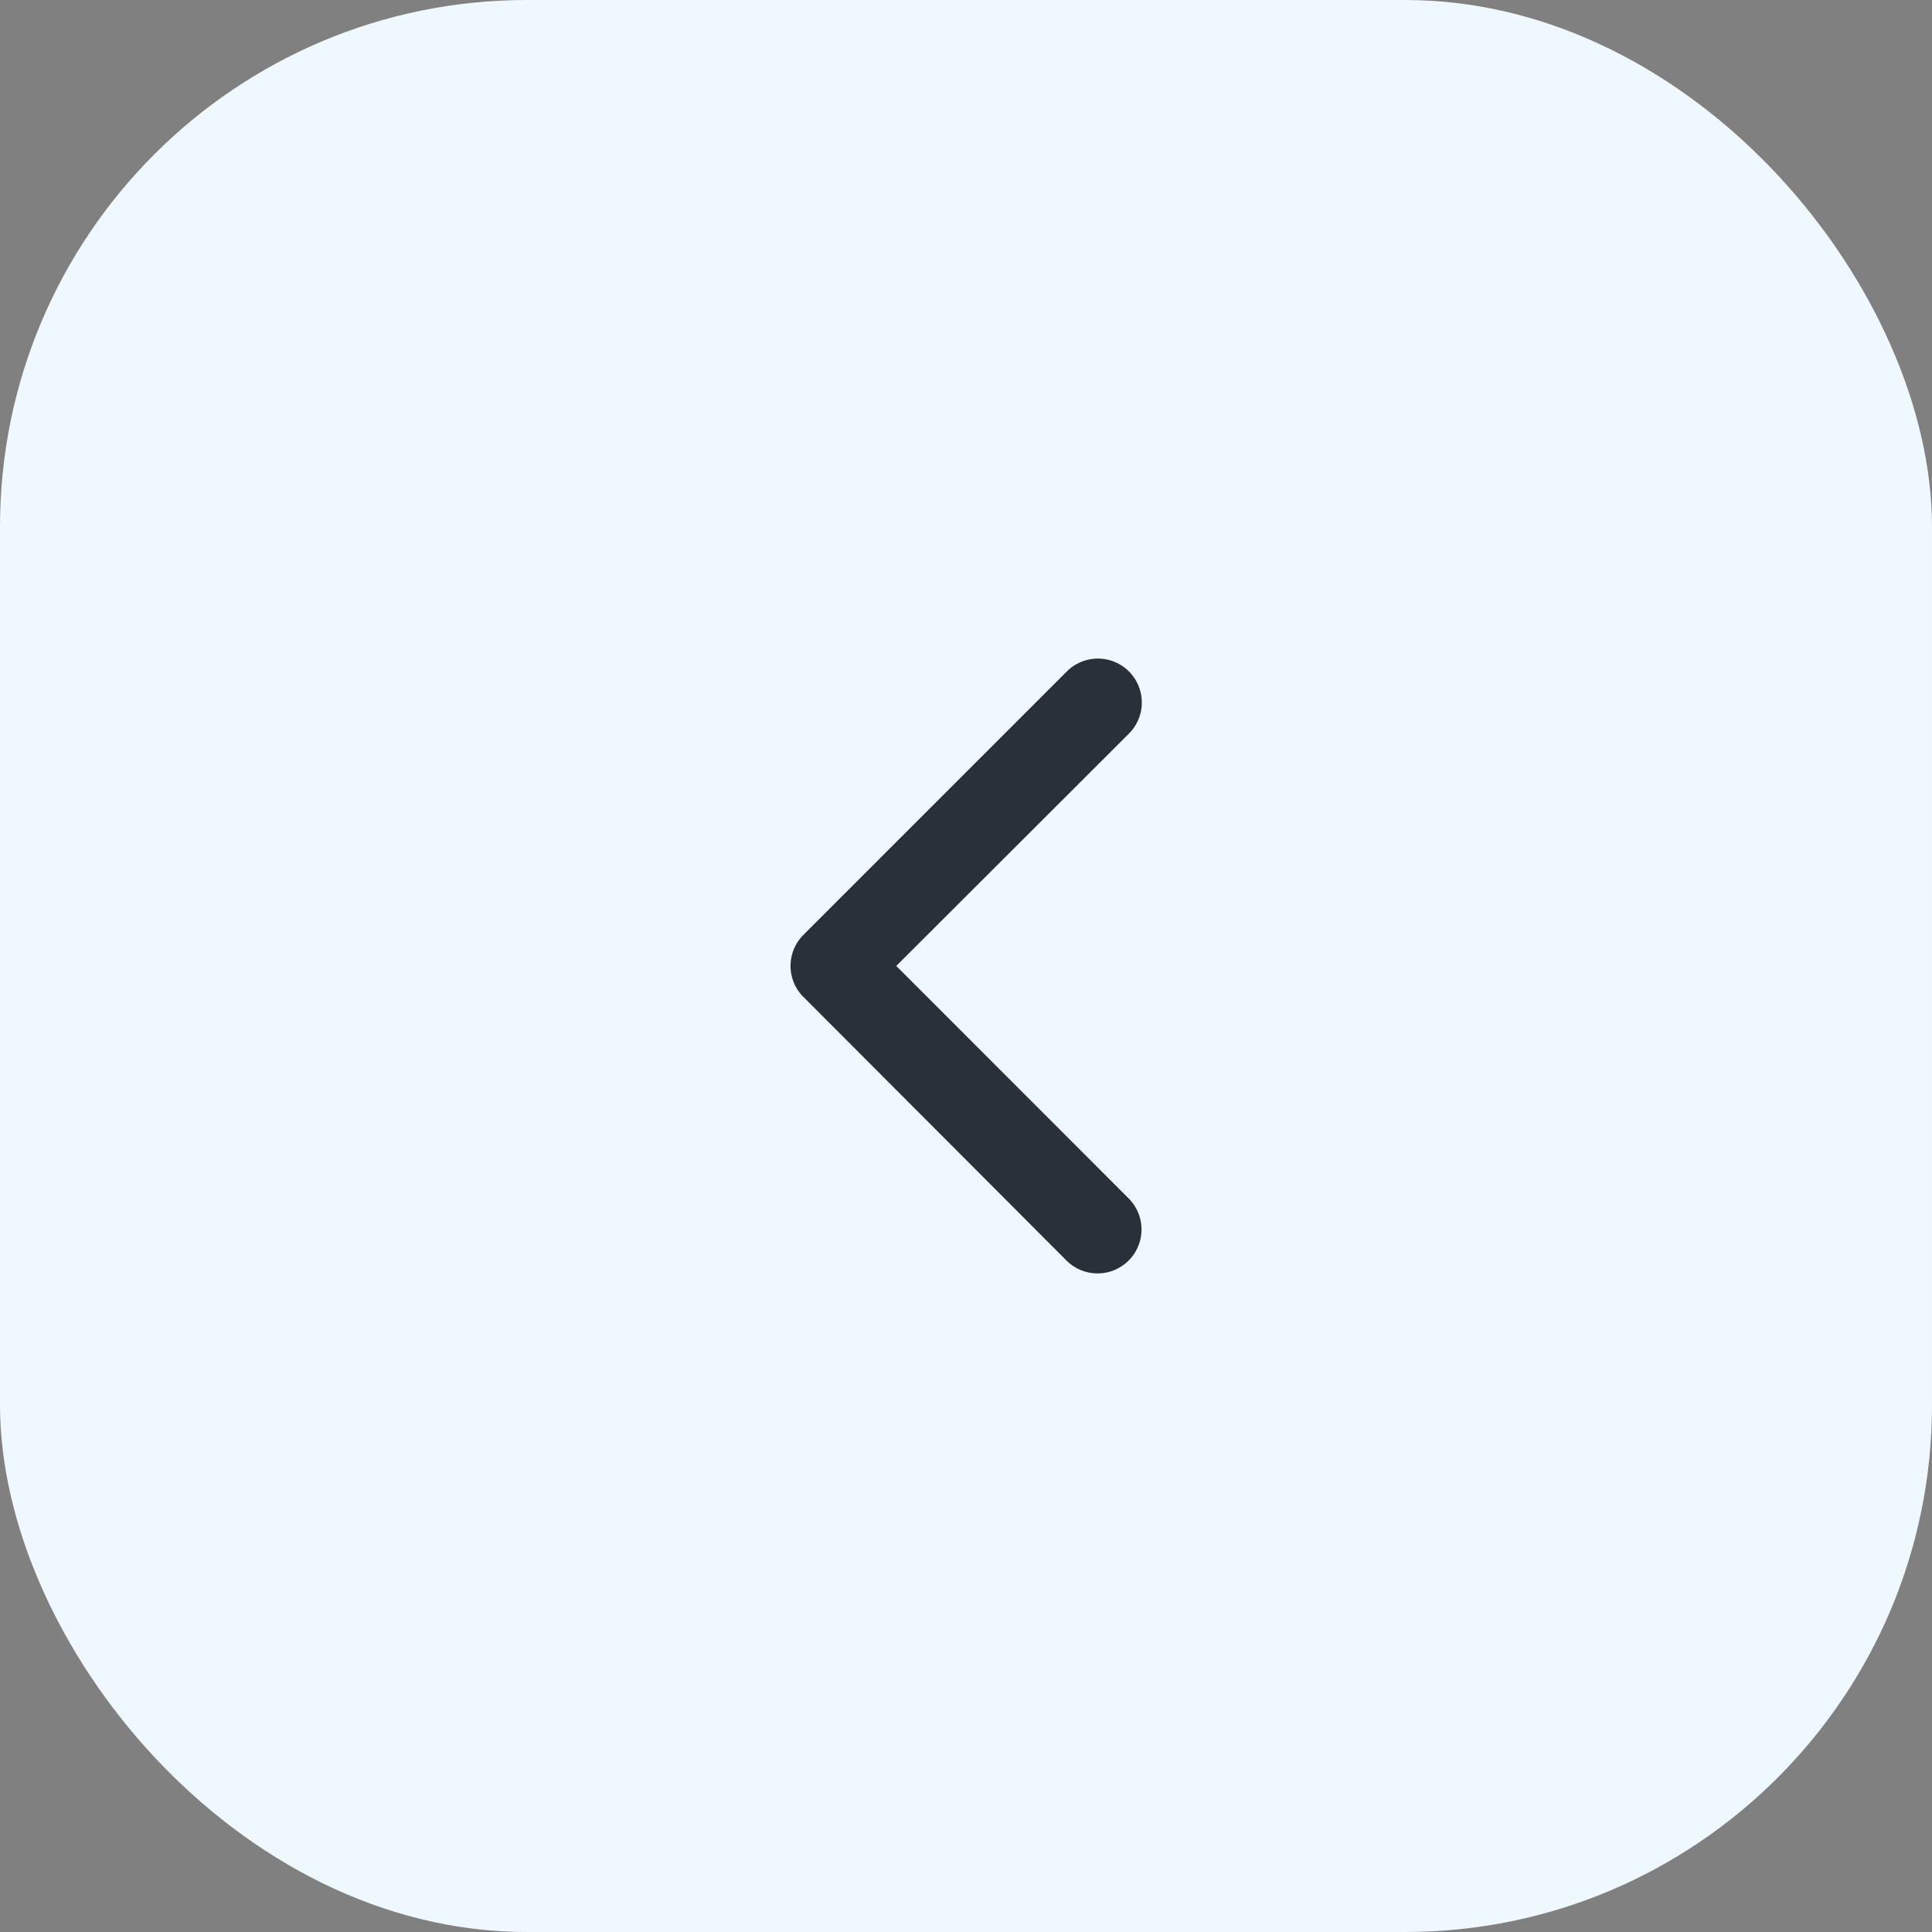<svg xmlns="http://www.w3.org/2000/svg" width="44" height="44" viewBox="0 0 44 44">
  <rect x="0" y="0" width="44" height="44" fill="#808080" stroke="none"/>
  <g id="Group_645" data-name="Group 645" transform="translate(-16 -54)">
    <g id="Group_1542" data-name="Group 1542">
      <rect id="Rectangle_569" data-name="Rectangle 569" width="44" height="44" rx="12" transform="translate(16 54)" fill="#f0f8ff"/>
      <path id="Icon_ionic-ios-arrow-back" data-name="Icon ionic-ios-arrow-back" d="M13.663,13.192l5.3-5.293a1,1,0,0,0-1.417-1.413l-6,6a1,1,0,0,0-.029,1.38L17.539,19.9a1,1,0,0,0,1.417-1.413Z" transform="translate(22.749 62.807)" fill="#2a303a"/>
    </g>
  </g>
</svg>
